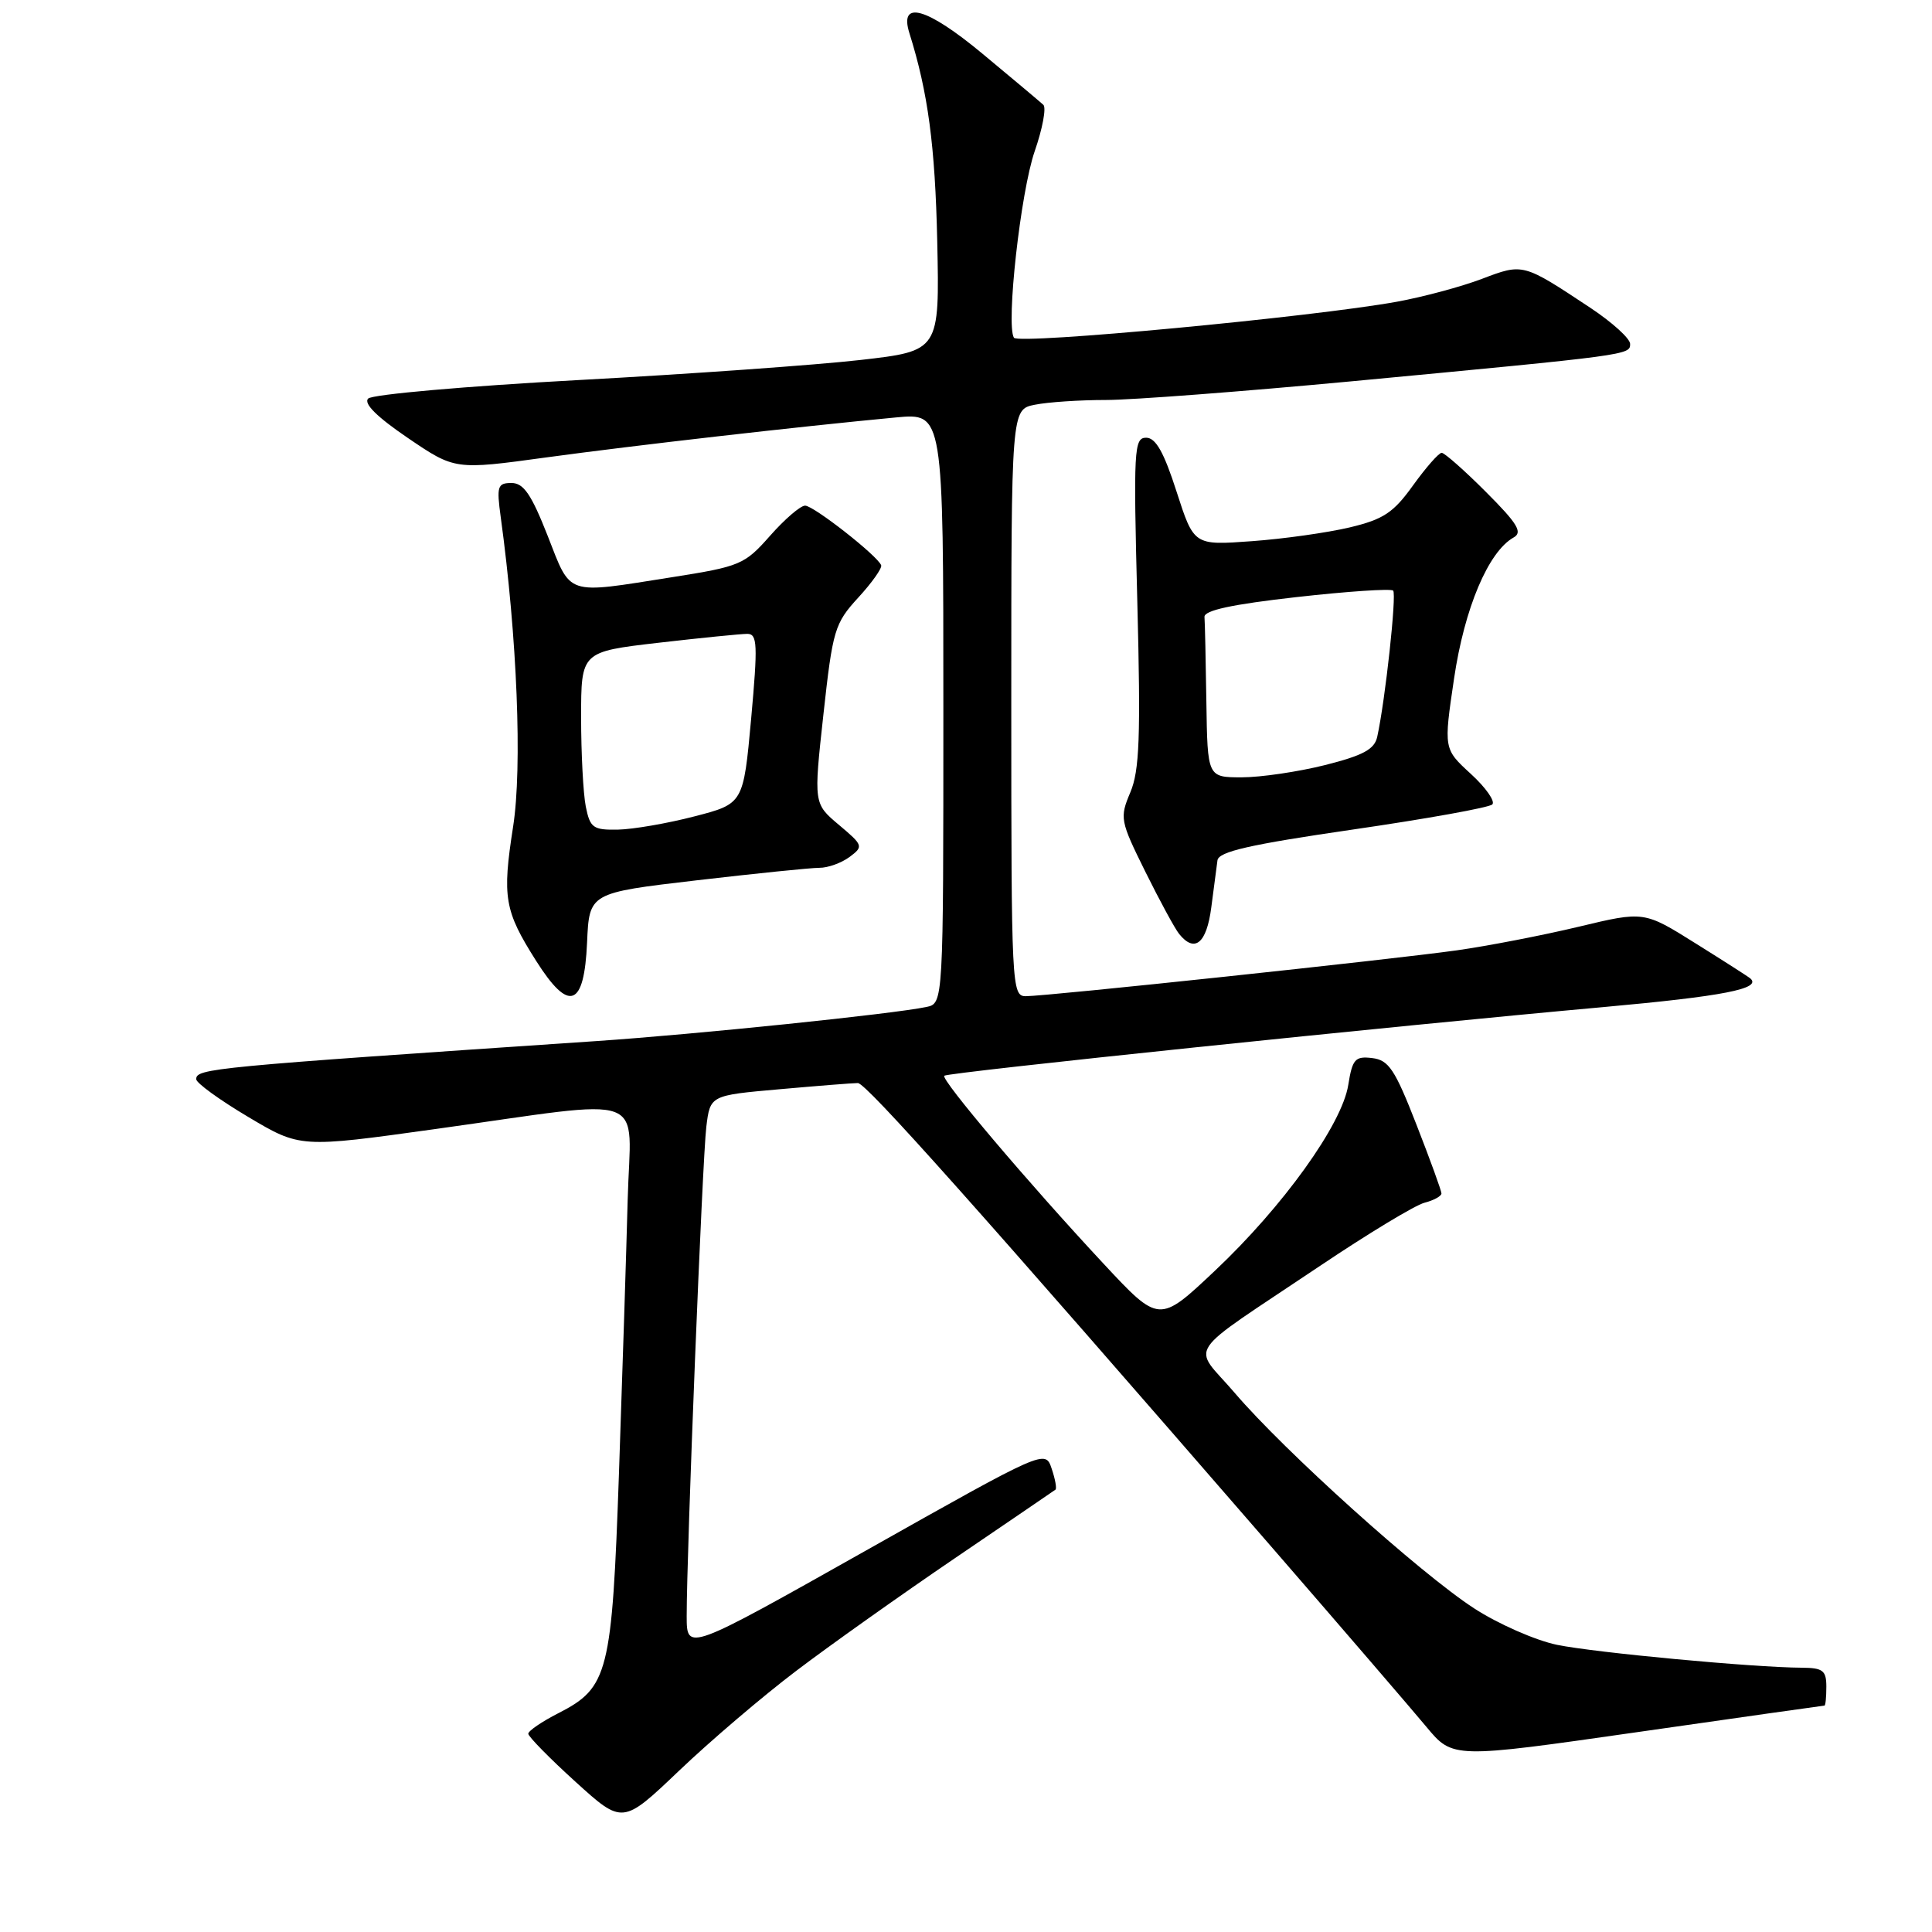 <?xml version="1.0" encoding="UTF-8" standalone="no"?>
<!DOCTYPE svg PUBLIC "-//W3C//DTD SVG 1.1//EN" "http://www.w3.org/Graphics/SVG/1.1/DTD/svg11.dtd" >
<svg xmlns="http://www.w3.org/2000/svg" xmlns:xlink="http://www.w3.org/1999/xlink" version="1.1" viewBox="0 0 256 256">
 <g >
 <path fill="currentColor"
d=" M 105.50 221.40 C 109.90 218.06 119.35 211.35 126.50 206.49 C 133.65 201.63 139.66 197.53 139.85 197.39 C 140.05 197.24 139.82 195.99 139.35 194.60 C 138.50 192.07 138.50 192.07 114.75 205.45 C 91.00 218.83 91.00 218.83 90.99 214.17 C 90.98 205.70 93.07 153.59 93.59 149.32 C 94.10 145.14 94.10 145.14 103.30 144.33 C 108.36 143.88 113.02 143.51 113.67 143.51 C 114.76 143.50 129.53 160.07 169.00 205.57 C 178.07 216.03 187.07 226.49 189.00 228.81 C 192.50 233.02 192.50 233.02 217.00 229.51 C 230.47 227.58 241.61 226.00 241.75 226.00 C 241.89 226.00 242.00 224.88 242.00 223.50 C 242.00 221.35 241.55 221.00 238.75 220.98 C 232.37 220.95 211.41 218.99 206.32 217.95 C 203.47 217.36 198.52 215.19 195.32 213.11 C 188.18 208.47 170.21 192.30 163.61 184.57 C 157.94 177.94 156.48 180.11 174.92 167.73 C 181.29 163.45 187.51 159.69 188.75 159.37 C 189.99 159.05 191.00 158.49 191.00 158.14 C 191.00 157.79 189.51 153.68 187.68 149.00 C 184.83 141.69 184.01 140.46 181.82 140.20 C 179.56 139.93 179.20 140.33 178.65 143.77 C 177.82 149.00 170.00 159.89 160.94 168.42 C 153.59 175.35 153.59 175.35 146.20 167.42 C 136.33 156.83 124.63 143.03 125.12 142.54 C 125.57 142.10 184.62 135.95 212.50 133.44 C 228.32 132.01 233.48 131.01 231.93 129.65 C 231.70 129.44 228.43 127.35 224.67 125.00 C 217.84 120.72 217.84 120.72 209.17 122.80 C 204.40 123.94 197.12 125.35 193.00 125.93 C 184.14 127.17 138.73 132.00 135.93 132.00 C 134.06 132.00 134.00 130.88 134.00 93.13 C 134.00 54.25 134.00 54.25 137.12 53.63 C 138.84 53.28 143.08 53.00 146.53 53.00 C 149.98 53.00 164.66 51.88 179.15 50.52 C 215.98 47.04 216.00 47.04 216.00 45.57 C 216.00 44.86 213.64 42.72 210.75 40.80 C 201.77 34.85 201.84 34.87 196.34 36.96 C 193.63 37.99 188.56 39.35 185.10 39.98 C 173.90 42.01 134.92 45.68 134.35 44.75 C 133.28 43.02 135.24 25.42 137.10 20.05 C 138.14 17.05 138.66 14.28 138.25 13.89 C 137.84 13.51 134.22 10.47 130.21 7.14 C 122.80 0.98 119.10 -0.06 120.50 4.39 C 122.97 12.25 123.91 19.30 124.19 32.00 C 124.50 46.50 124.50 46.50 114.00 47.70 C 108.22 48.36 91.41 49.56 76.64 50.36 C 61.87 51.16 49.34 52.26 48.79 52.81 C 48.14 53.46 49.94 55.24 54.04 58.03 C 60.28 62.27 60.28 62.27 72.39 60.61 C 84.04 59.02 105.69 56.54 118.75 55.31 C 125.00 54.73 125.00 54.73 125.00 93.84 C 125.00 132.96 125.00 132.96 122.75 133.43 C 118.33 134.36 92.27 137.05 79.00 137.95 C 27.87 141.40 26.00 141.58 26.00 143.00 C 26.00 143.50 29.10 145.75 32.89 148.00 C 39.78 152.10 39.78 152.10 57.64 149.61 C 86.62 145.58 83.55 144.46 83.17 159.00 C 82.99 165.88 82.47 182.12 82.02 195.11 C 81.09 221.75 80.62 223.62 73.98 227.01 C 71.79 228.13 70.00 229.35 70.00 229.73 C 70.00 230.10 72.81 232.97 76.25 236.09 C 82.50 241.76 82.50 241.76 90.00 234.61 C 94.12 230.68 101.10 224.73 105.50 221.40 Z  M 77.79 124.89 C 78.08 118.31 78.08 118.31 92.29 116.65 C 100.11 115.74 107.43 114.99 108.56 114.99 C 109.69 115.00 111.49 114.35 112.56 113.56 C 114.44 112.16 114.39 112.02 111.16 109.30 C 107.81 106.48 107.81 106.48 109.11 94.64 C 110.34 83.45 110.59 82.61 113.72 79.19 C 115.54 77.21 116.91 75.27 116.76 74.90 C 116.27 73.63 107.81 67.00 106.68 67.00 C 106.06 67.00 103.97 68.80 102.03 71.00 C 98.66 74.82 98.08 75.06 89.00 76.49 C 74.81 78.73 75.72 79.04 72.57 71.00 C 70.41 65.51 69.38 64.00 67.78 64.00 C 65.92 64.00 65.79 64.43 66.35 68.53 C 68.53 84.43 69.22 101.66 67.99 109.53 C 66.53 118.92 66.83 120.67 71.04 127.32 C 75.40 134.21 77.41 133.49 77.79 124.89 Z  M 160.50 120.25 C 160.85 117.64 161.22 114.83 161.32 114.00 C 161.48 112.84 165.58 111.91 179.25 109.92 C 189.01 108.50 197.33 107.01 197.74 106.59 C 198.15 106.18 196.87 104.35 194.89 102.54 C 191.29 99.24 191.29 99.24 192.67 89.91 C 194.05 80.58 197.21 73.10 200.56 71.22 C 201.79 70.54 201.09 69.38 196.90 65.19 C 194.05 62.33 191.40 60.00 191.03 60.00 C 190.65 60.00 188.95 61.94 187.24 64.31 C 184.63 67.95 183.31 68.82 178.82 69.89 C 175.90 70.58 170.06 71.41 165.85 71.71 C 158.20 72.27 158.20 72.27 155.90 65.14 C 154.22 59.91 153.14 58.00 151.87 58.00 C 150.26 58.00 150.18 59.56 150.70 79.75 C 151.16 97.65 150.99 102.12 149.77 105.00 C 148.35 108.37 148.42 108.75 151.76 115.50 C 153.67 119.35 155.68 123.06 156.24 123.75 C 158.30 126.31 159.88 125.02 160.50 120.25 Z  M 77.62 106.88 C 77.28 105.16 77.00 99.84 77.00 95.06 C 77.00 86.36 77.00 86.36 87.25 85.17 C 92.89 84.52 98.19 83.99 99.03 83.99 C 100.36 84.00 100.42 85.39 99.53 95.25 C 98.50 106.50 98.50 106.50 92.00 108.18 C 88.42 109.11 83.87 109.89 81.88 109.93 C 78.59 109.99 78.19 109.70 77.62 106.88 Z  M 159.85 93.00 C 159.77 87.50 159.66 82.44 159.60 81.75 C 159.53 80.88 163.24 80.08 171.78 79.12 C 178.54 78.36 184.31 77.97 184.60 78.26 C 185.08 78.75 183.56 92.77 182.49 97.63 C 182.13 99.29 180.63 100.10 175.56 101.38 C 172.00 102.27 167.04 103.00 164.54 103.00 C 160.00 103.00 160.00 103.00 159.85 93.00 Z "/>
</g>
</svg>